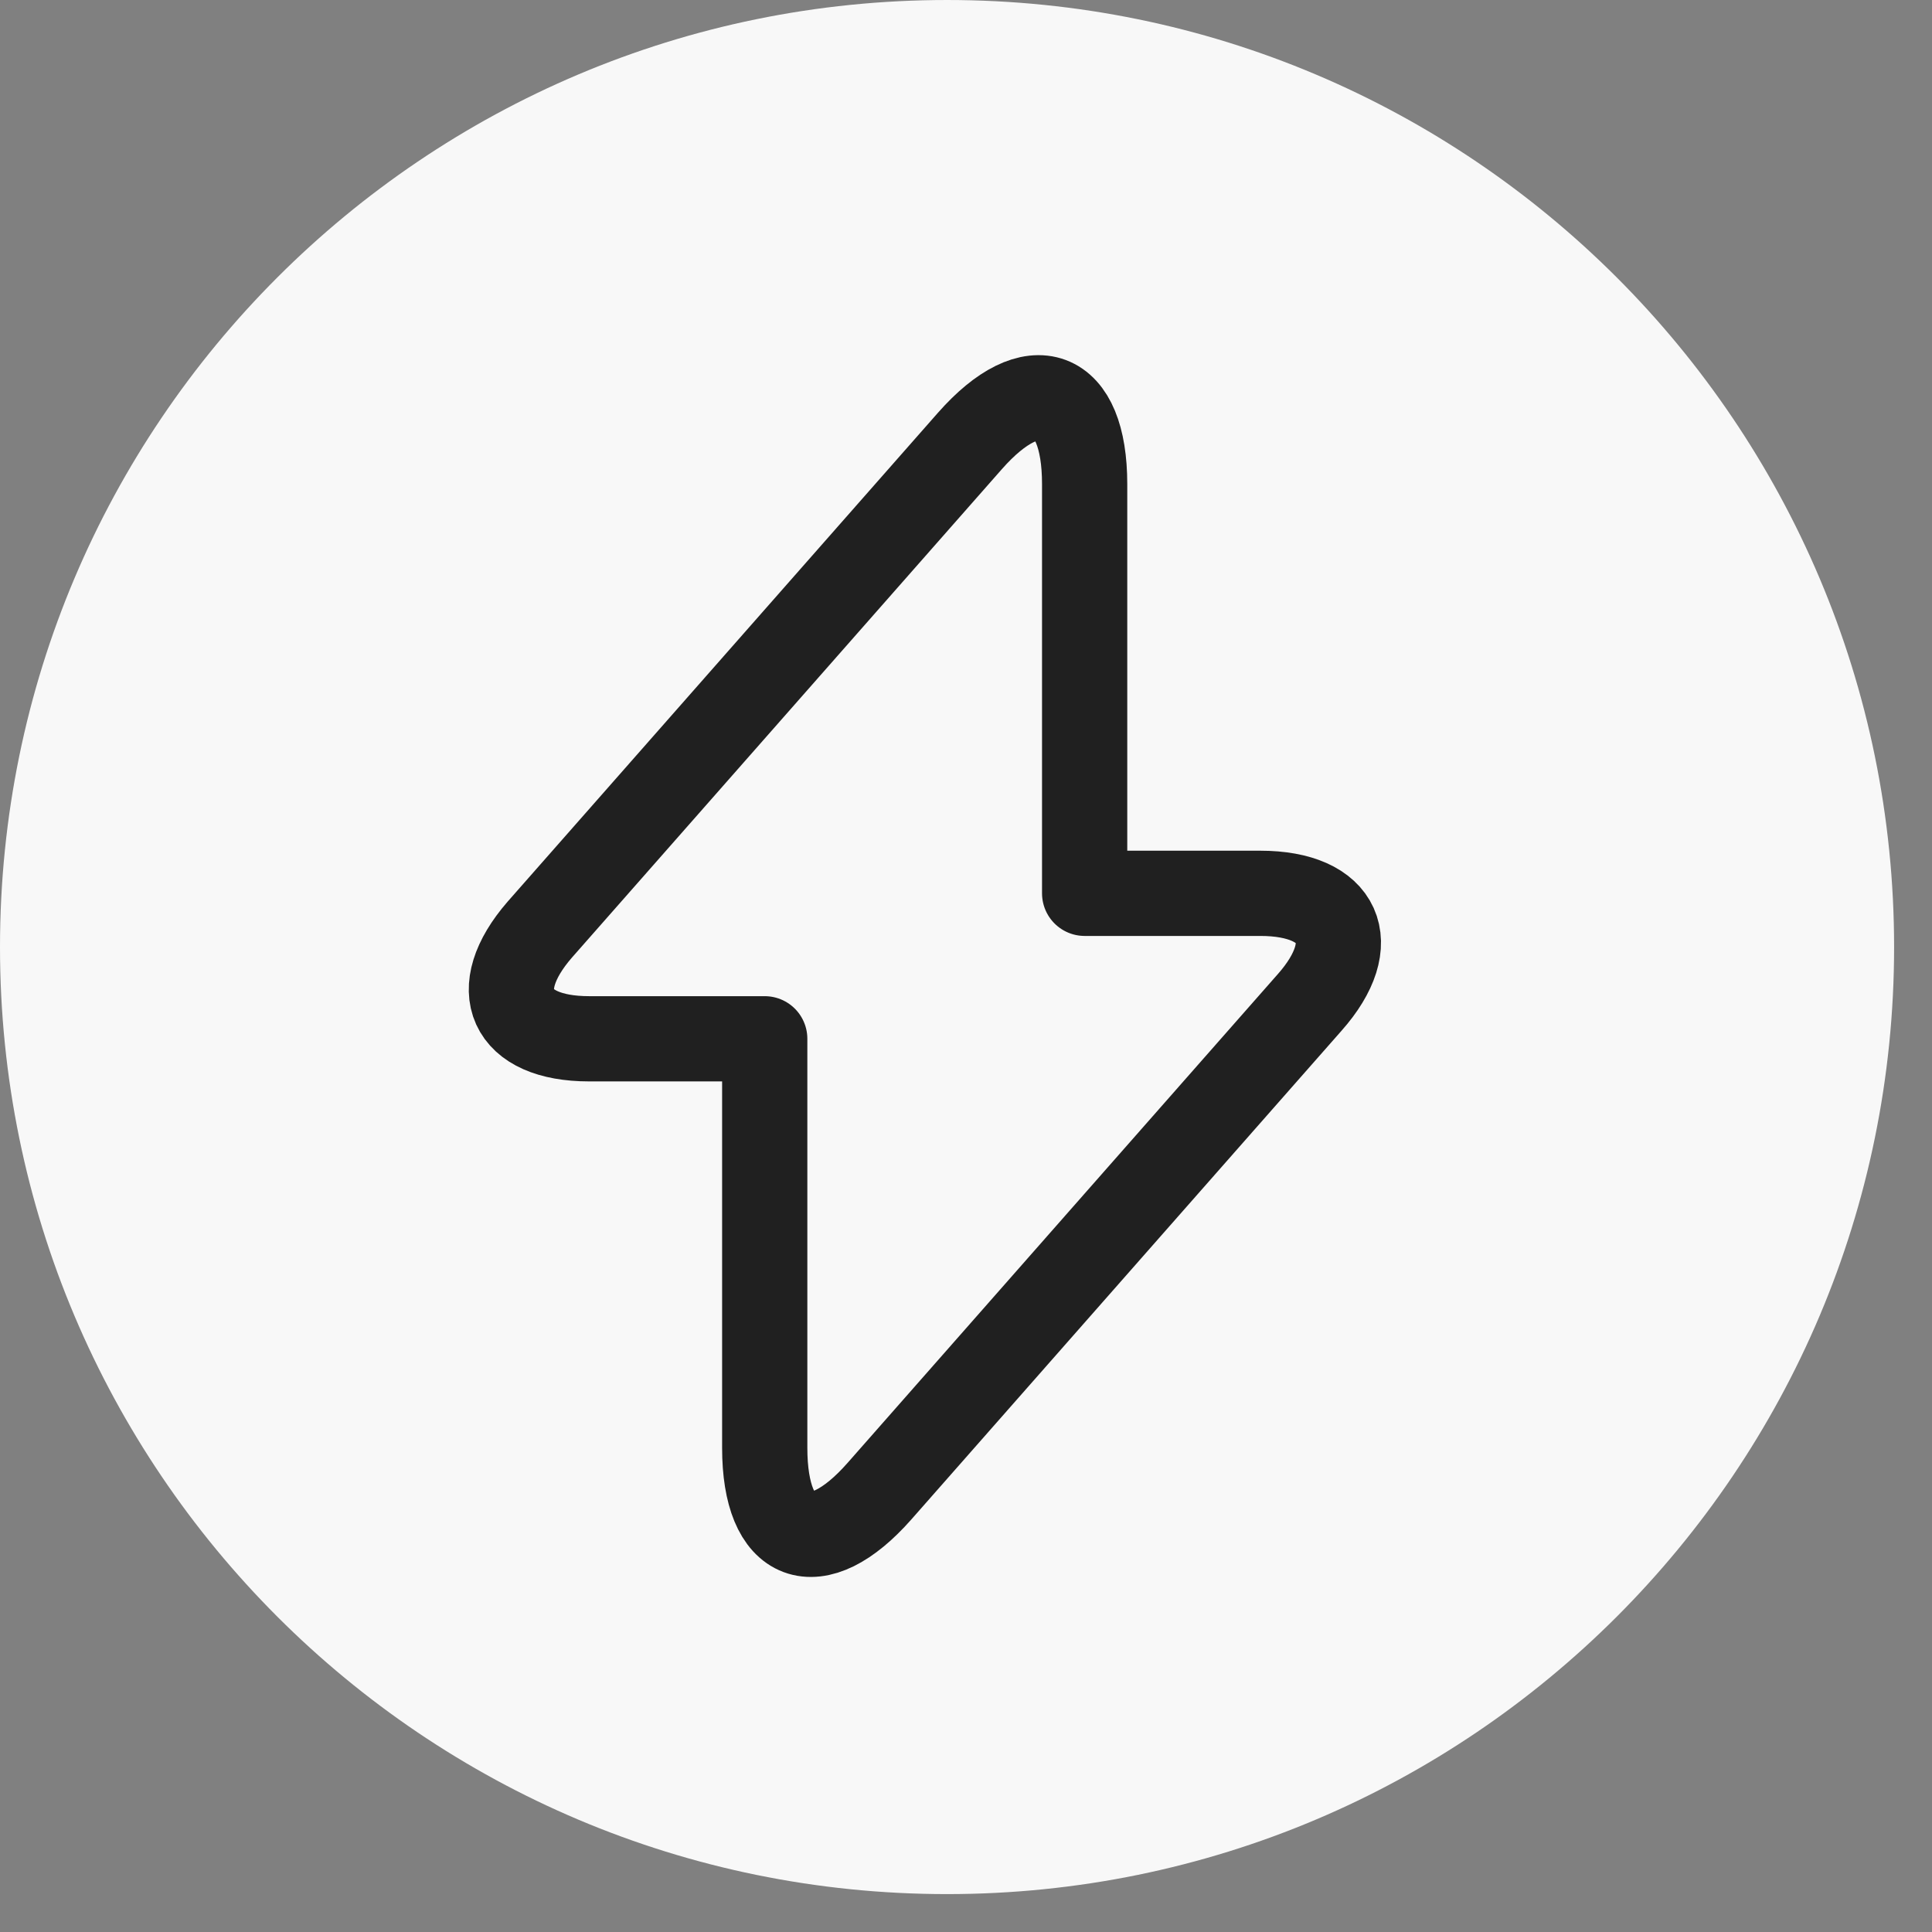 <svg width="34" height="34" viewBox="0 0 34 34" fill="none" xmlns="http://www.w3.org/2000/svg">
<rect x="0" y="0" width="34" height="34" fill="#808080" stroke="none"/>
<path d="M33.333 16.667C33.333 7.462 25.871 4.19617e-05 16.667 4.19617e-05C7.462 4.19617e-05 0 7.462 0 16.667C0 25.872 7.462 33.333 16.667 33.333C25.871 33.333 33.333 25.872 33.333 16.667Z" fill="#F8F8F8"/>
<path d="M10.368 18.281H13.458V25.481C13.458 27.161 14.368 27.501 15.478 26.241L23.048 17.641C23.978 16.591 23.588 15.721 22.178 15.721H19.088V8.521C19.088 6.841 18.178 6.501 17.068 7.761L9.498 16.361C8.578 17.421 8.968 18.281 10.368 18.281Z" stroke="#202020" stroke-width="1.5" stroke-miterlimit="10" stroke-linecap="round" stroke-linejoin="round"/>
</svg>
